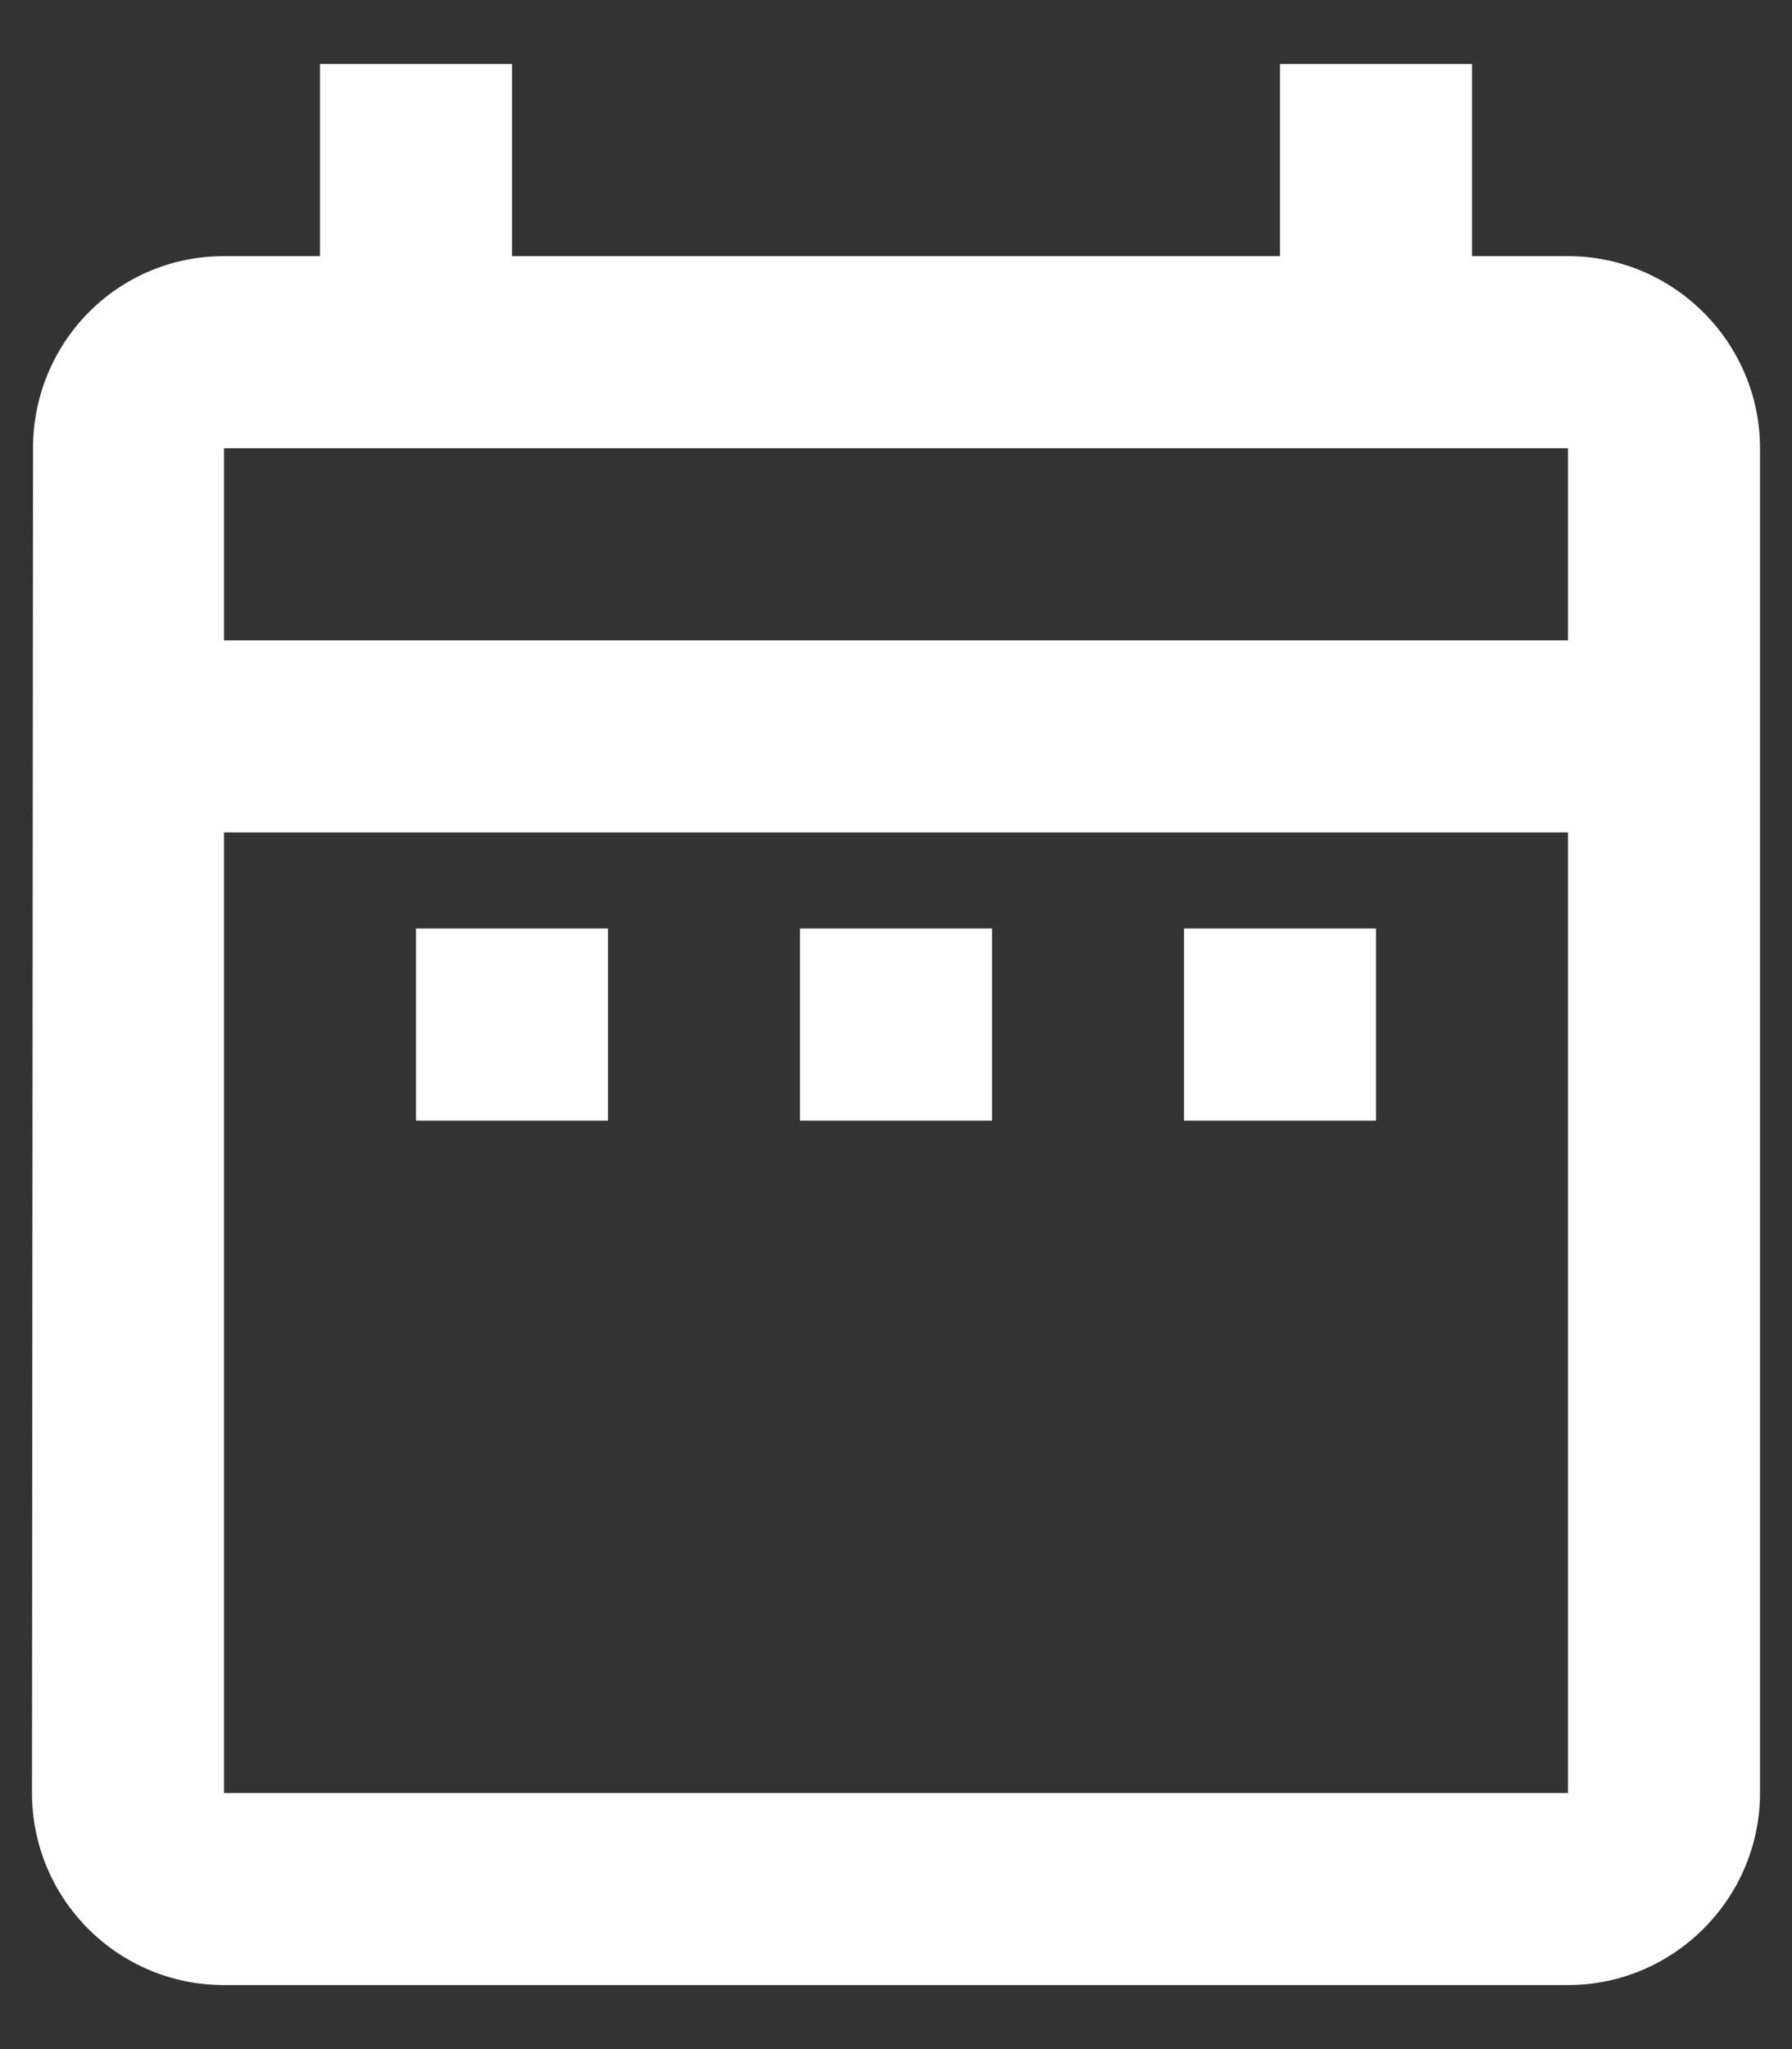 <svg width="14" height="16" viewBox="0 0 14 16" fill="none" xmlns="http://www.w3.org/2000/svg">
<rect x="0" y="0" width="14" height="16" fill="#333333" stroke="none"/>
<path d="M3.25 7.25H4.75V8.75H3.25V7.25ZM13.75 3.5V14C13.75 14.825 13.075 15.5 12.25 15.5H1.75C0.917 15.5 0.25 14.825 0.25 14L0.258 3.5C0.258 2.675 0.917 2 1.75 2H2.5V0.5H4V2H10V0.5H11.5V2H12.25C13.075 2 13.75 2.675 13.75 3.5ZM1.75 5H12.25V3.5H1.75V5ZM12.25 14V6.5H1.75V14H12.25ZM9.25 8.75H10.75V7.25H9.25V8.75ZM6.25 8.75H7.75V7.25H6.25V8.75Z" fill="white"/>
</svg>
